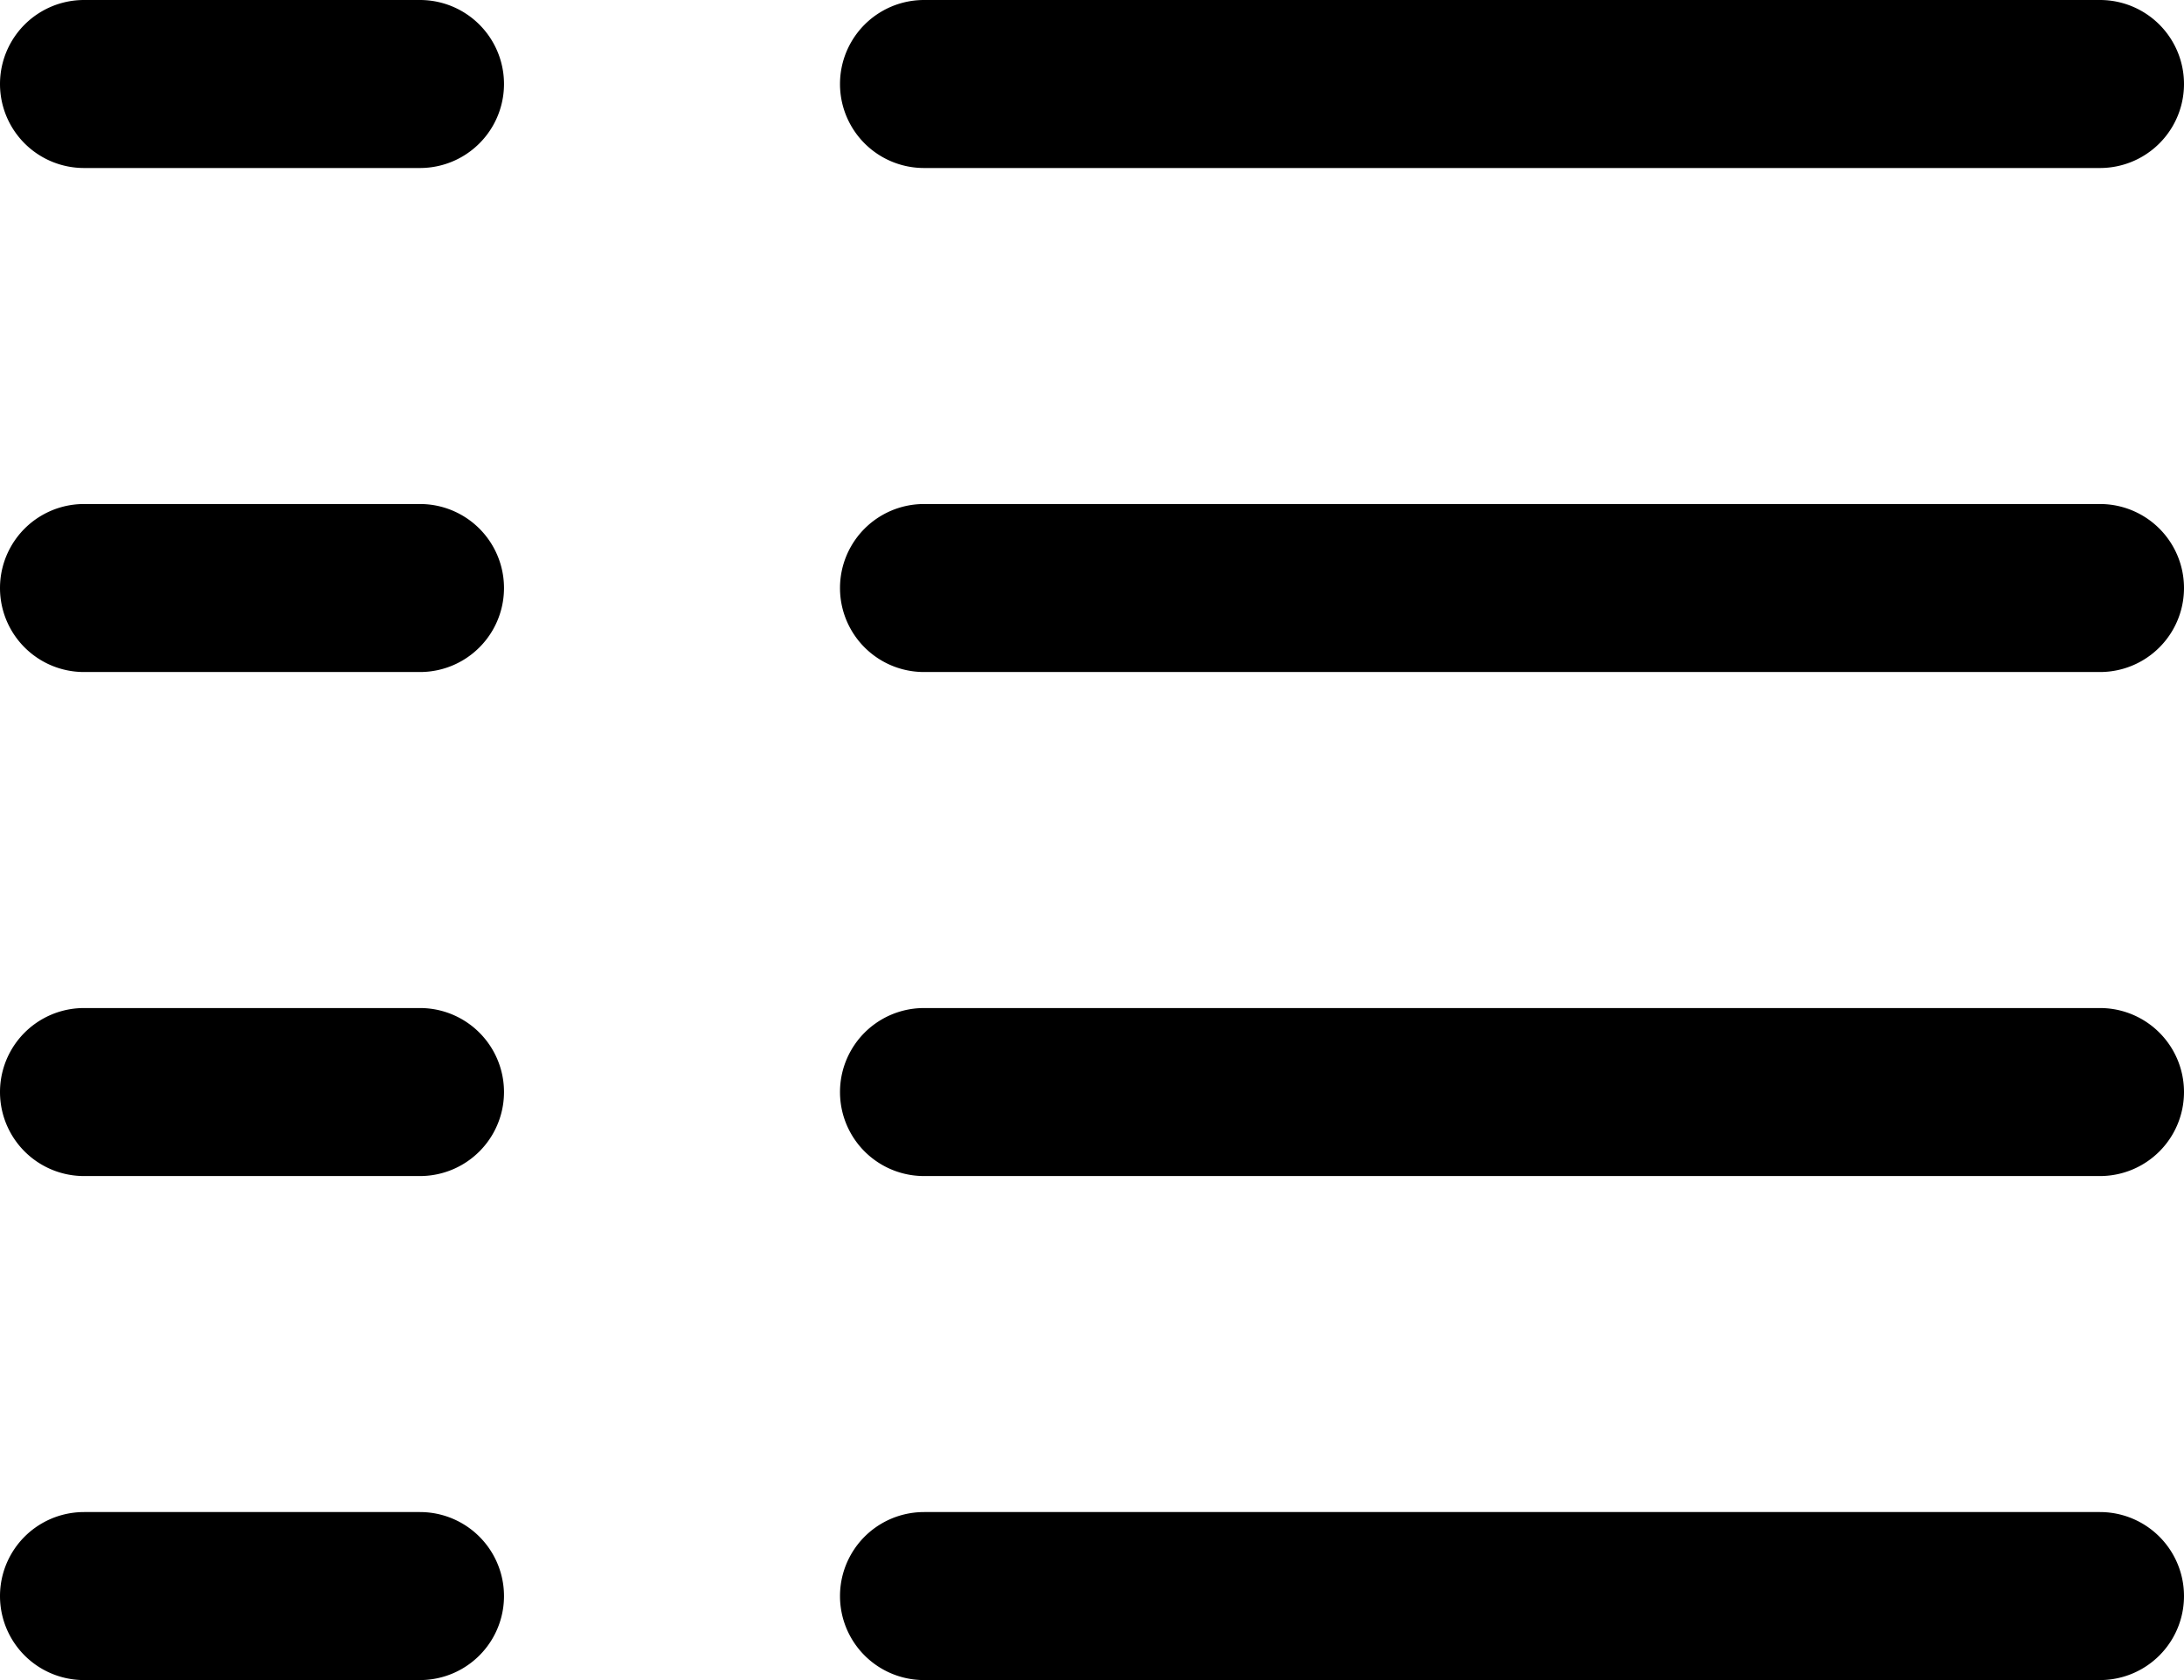 <svg xmlns="http://www.w3.org/2000/svg" width="13" height="10" viewBox="0 0 13 10"><path id="Rounded_Rectangle_918_copy_2" data-name="Rounded Rectangle 918 copy 2" class="cls-1" d="M1621.5,603h2a0.5,0.5,0,0,1,0,1h-2A0.5,0.5,0,0,1,1621.5,603Zm5,0h7a0.5,0.5,0,0,1,0,1h-7A0.5,0.5,0,0,1,1626.5,603Zm-5,3h2a0.5,0.5,0,0,1,0,1h-2A0.5,0.5,0,0,1,1621.5,606Zm5,0h7a0.5,0.5,0,0,1,0,1h-7A0.5,0.5,0,0,1,1626.5,606Zm-5,3h2a0.5,0.5,0,0,1,0,1h-2A0.5,0.5,0,0,1,1621.5,609Zm5,0h7a0.5,0.5,0,0,1,0,1h-7A0.5,0.5,0,0,1,1626.5,609Zm-5,3h2a0.5,0.5,0,0,1,0,1h-2A0.5,0.5,0,0,1,1621.5,612Zm5,0h7a0.5,0.5,0,0,1,0,1h-7A0.5,0.5,0,0,1,1626.5,612Z" transform="translate(-1621 -603)"/></svg>